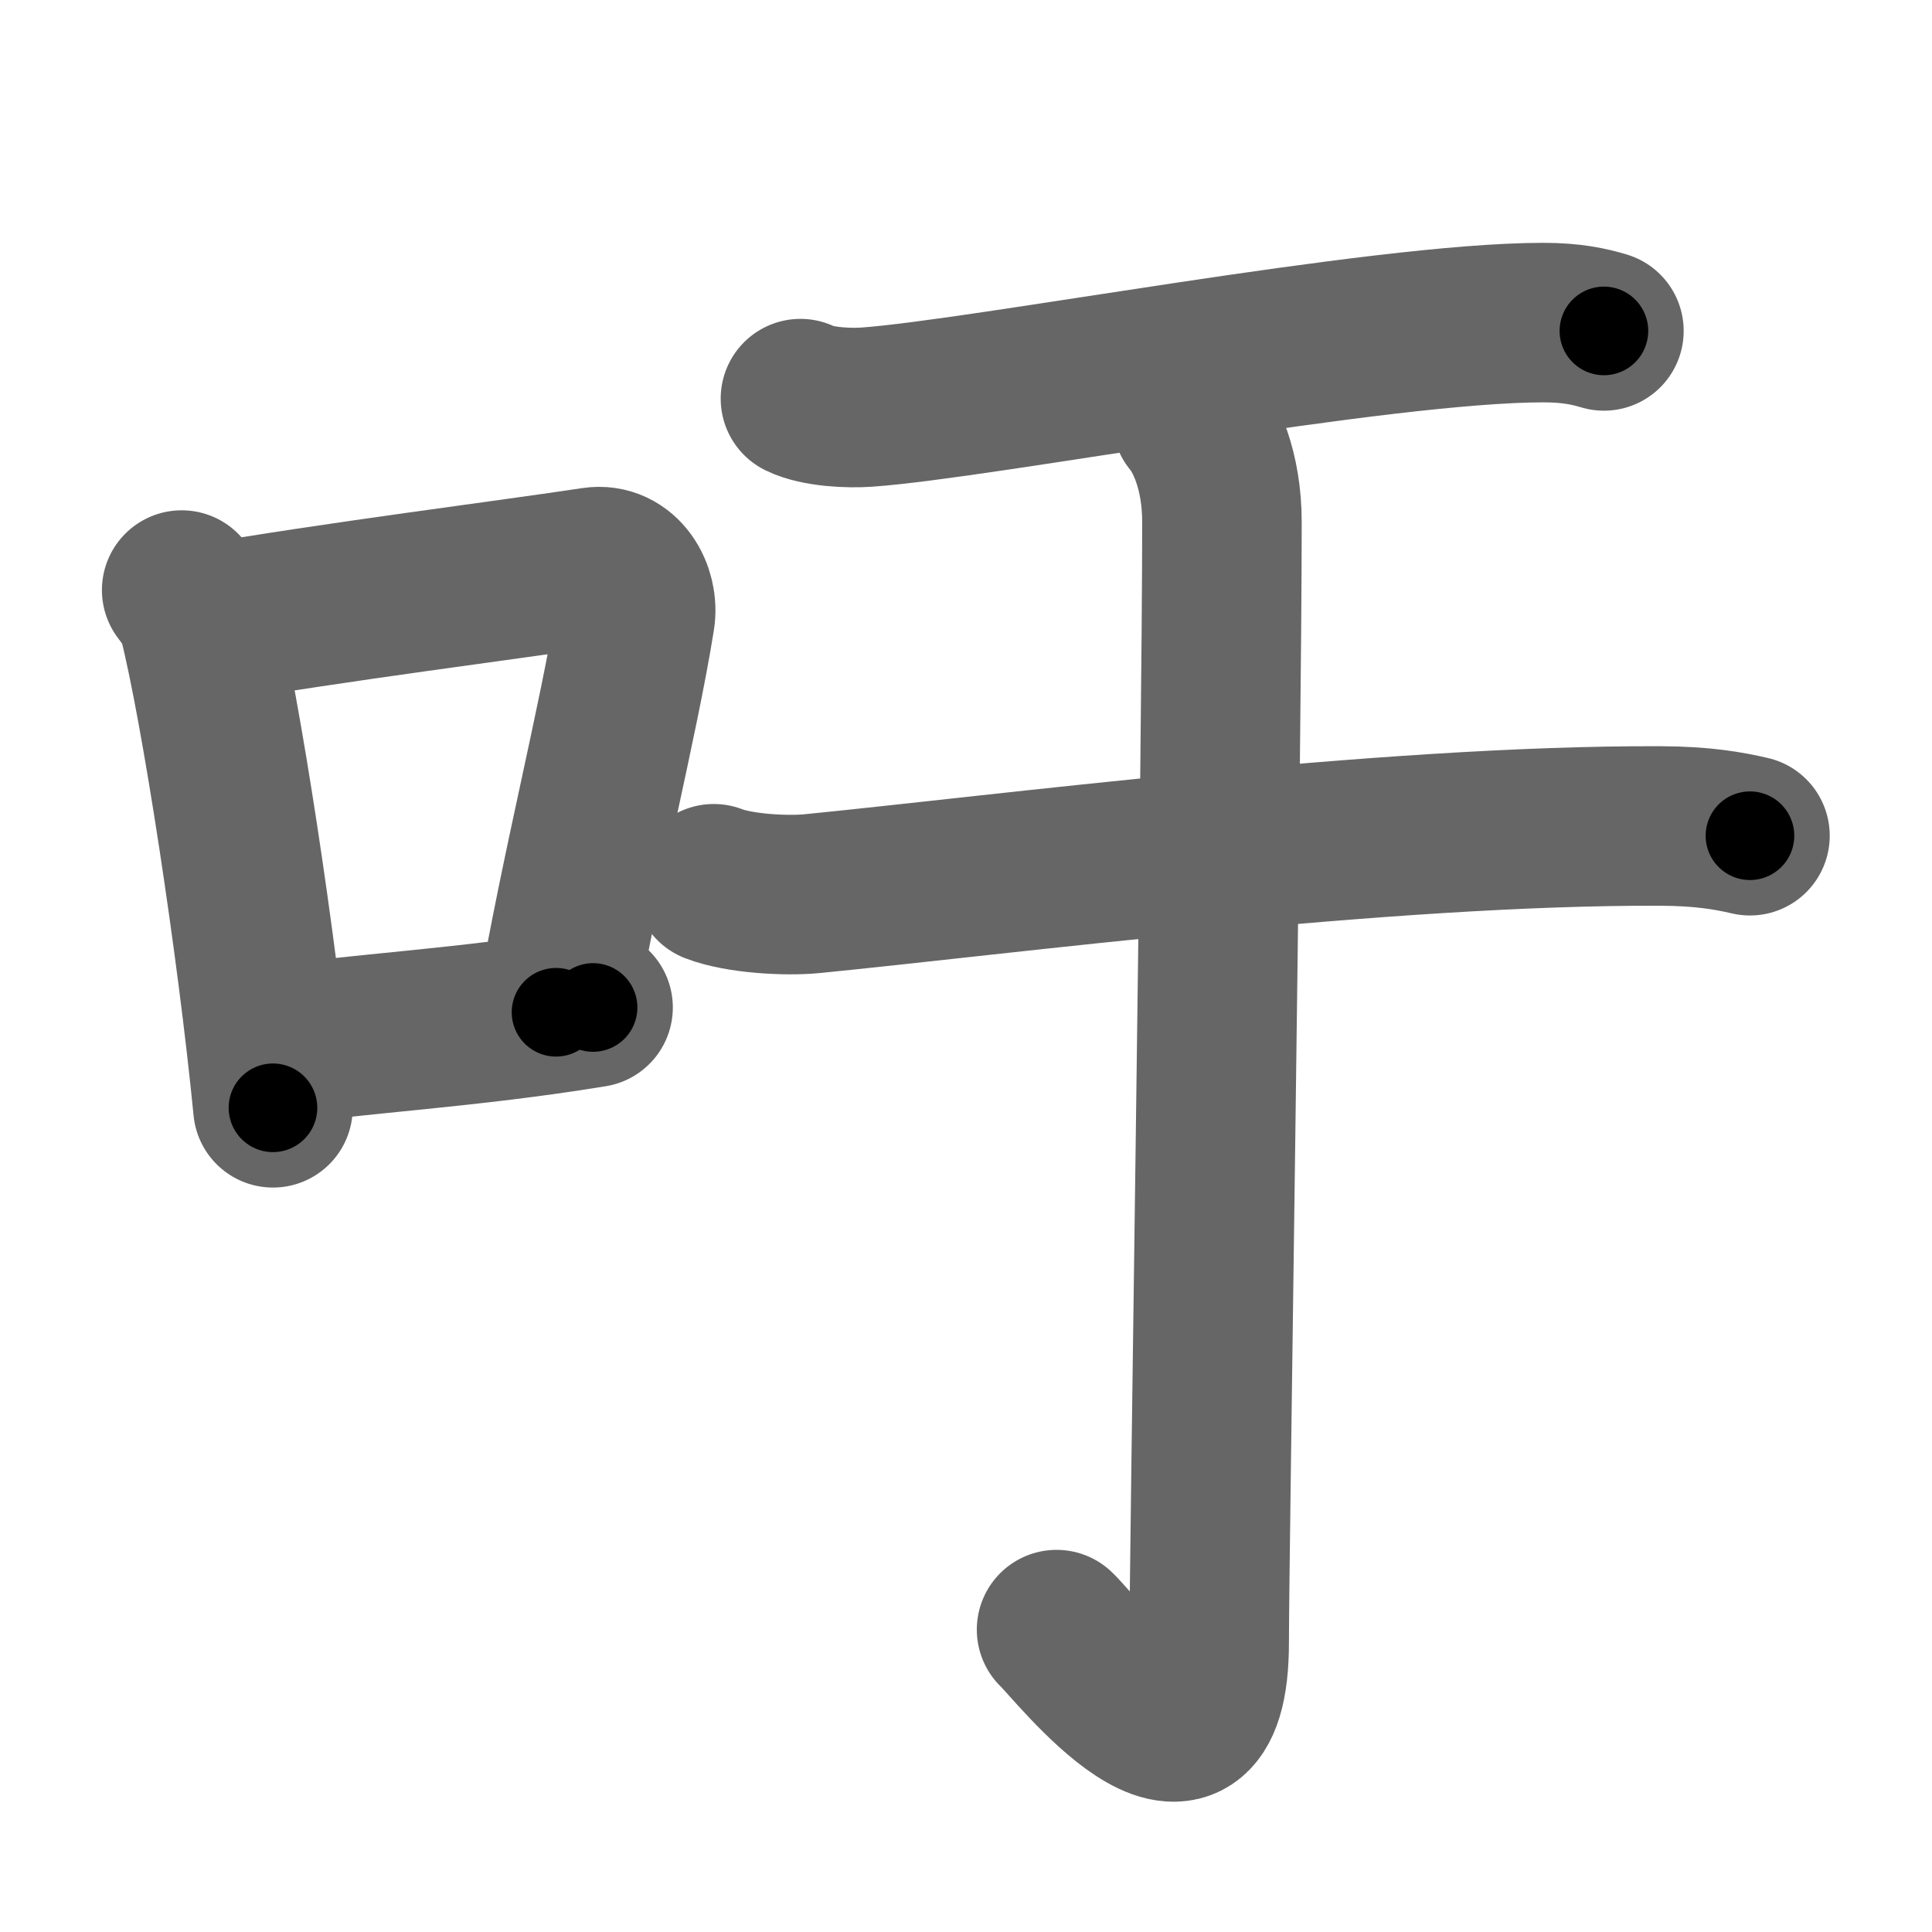 <svg xmlns="http://www.w3.org/2000/svg" width="109" height="109" viewBox="0 0 109 109" id="5401"><g fill="none" stroke="#666" stroke-width="9" stroke-linecap="round" stroke-linejoin="round"><g><g><path d="M10.25,33.29c0.37,0.51,0.76,0.94,0.92,1.58c1.29,5.07,3.34,18.54,4.23,27.63" /><path d="M11.58,35.22c6.92-1.22,17.55-2.56,21.92-3.23c1.6-0.24,2.56,1.44,2.33,2.87c-0.95,5.92-3.05,14.07-4.46,22.25" /><path d="M15.07,59.05c5.14-0.75,11.33-1.05,18.39-2.21" /></g><g><g><g><path d="M45.16,22.49c0.98,0.48,2.75,0.55,3.74,0.48c6.6-0.47,28.89-4.77,38.17-4.77c1.63,0,2.61,0.23,3.42,0.47" /></g><g><path d="M40.27,49.86c1.44,0.56,4.09,0.7,5.53,0.56c10.65-1.05,32.31-3.88,47.88-3.82c2.4,0.01,3.84,0.27,5.05,0.55" /></g></g><g><path d="M67.25,23.66c0.74,0.88,1.69,2.87,1.69,5.79c0,12.8-0.72,58.43-0.72,63.2c0,10.09-7.63,0.19-8.61-0.71" /></g></g></g></g><g fill="none" stroke="#000" stroke-width="5" stroke-linecap="round" stroke-linejoin="round"><path d="M10.25,33.29c0.37,0.51,0.76,0.94,0.92,1.58c1.29,5.07,3.34,18.54,4.23,27.63" stroke-dasharray="29.811" stroke-dashoffset="29.811"><animate attributeName="stroke-dashoffset" values="29.811;29.811;0" dur="0.298s" fill="freeze" begin="0s;5401.click" /></path><path d="M11.58,35.22c6.92-1.22,17.55-2.56,21.92-3.23c1.6-0.24,2.56,1.44,2.33,2.87c-0.95,5.92-3.05,14.07-4.46,22.25" stroke-dasharray="49.154" stroke-dashoffset="49.154"><animate attributeName="stroke-dashoffset" values="49.154" fill="freeze" begin="5401.click" /><animate attributeName="stroke-dashoffset" values="49.154;49.154;0" keyTimes="0;0.377;1" dur="0.79s" fill="freeze" begin="0s;5401.click" /></path><path d="M15.07,59.05c5.14-0.75,11.33-1.05,18.39-2.21" stroke-dasharray="18.526" stroke-dashoffset="18.526"><animate attributeName="stroke-dashoffset" values="18.526" fill="freeze" begin="5401.click" /><animate attributeName="stroke-dashoffset" values="18.526;18.526;0" keyTimes="0;0.81;1" dur="0.975s" fill="freeze" begin="0s;5401.click" /></path><path d="M45.16,22.49c0.98,0.48,2.75,0.55,3.74,0.48c6.6-0.47,28.89-4.77,38.17-4.77c1.63,0,2.61,0.23,3.42,0.47" stroke-dasharray="45.759" stroke-dashoffset="45.759"><animate attributeName="stroke-dashoffset" values="45.759" fill="freeze" begin="5401.click" /><animate attributeName="stroke-dashoffset" values="45.759;45.759;0" keyTimes="0;0.68;1" dur="1.433s" fill="freeze" begin="0s;5401.click" /></path><path d="M40.27,49.86c1.44,0.56,4.09,0.7,5.53,0.56c10.65-1.05,32.31-3.88,47.88-3.82c2.4,0.01,3.84,0.27,5.05,0.55" stroke-dasharray="58.743" stroke-dashoffset="58.743"><animate attributeName="stroke-dashoffset" values="58.743" fill="freeze" begin="5401.click" /><animate attributeName="stroke-dashoffset" values="58.743;58.743;0" keyTimes="0;0.709;1" dur="2.02s" fill="freeze" begin="0s;5401.click" /></path><path d="M67.25,23.66c0.74,0.88,1.69,2.87,1.69,5.79c0,12.8-0.72,58.43-0.72,63.2c0,10.09-7.63,0.19-8.61-0.71" stroke-dasharray="83.361" stroke-dashoffset="83.361"><animate attributeName="stroke-dashoffset" values="83.361" fill="freeze" begin="5401.click" /><animate attributeName="stroke-dashoffset" values="83.361;83.361;0" keyTimes="0;0.763;1" dur="2.647s" fill="freeze" begin="0s;5401.click" /></path></g></svg>